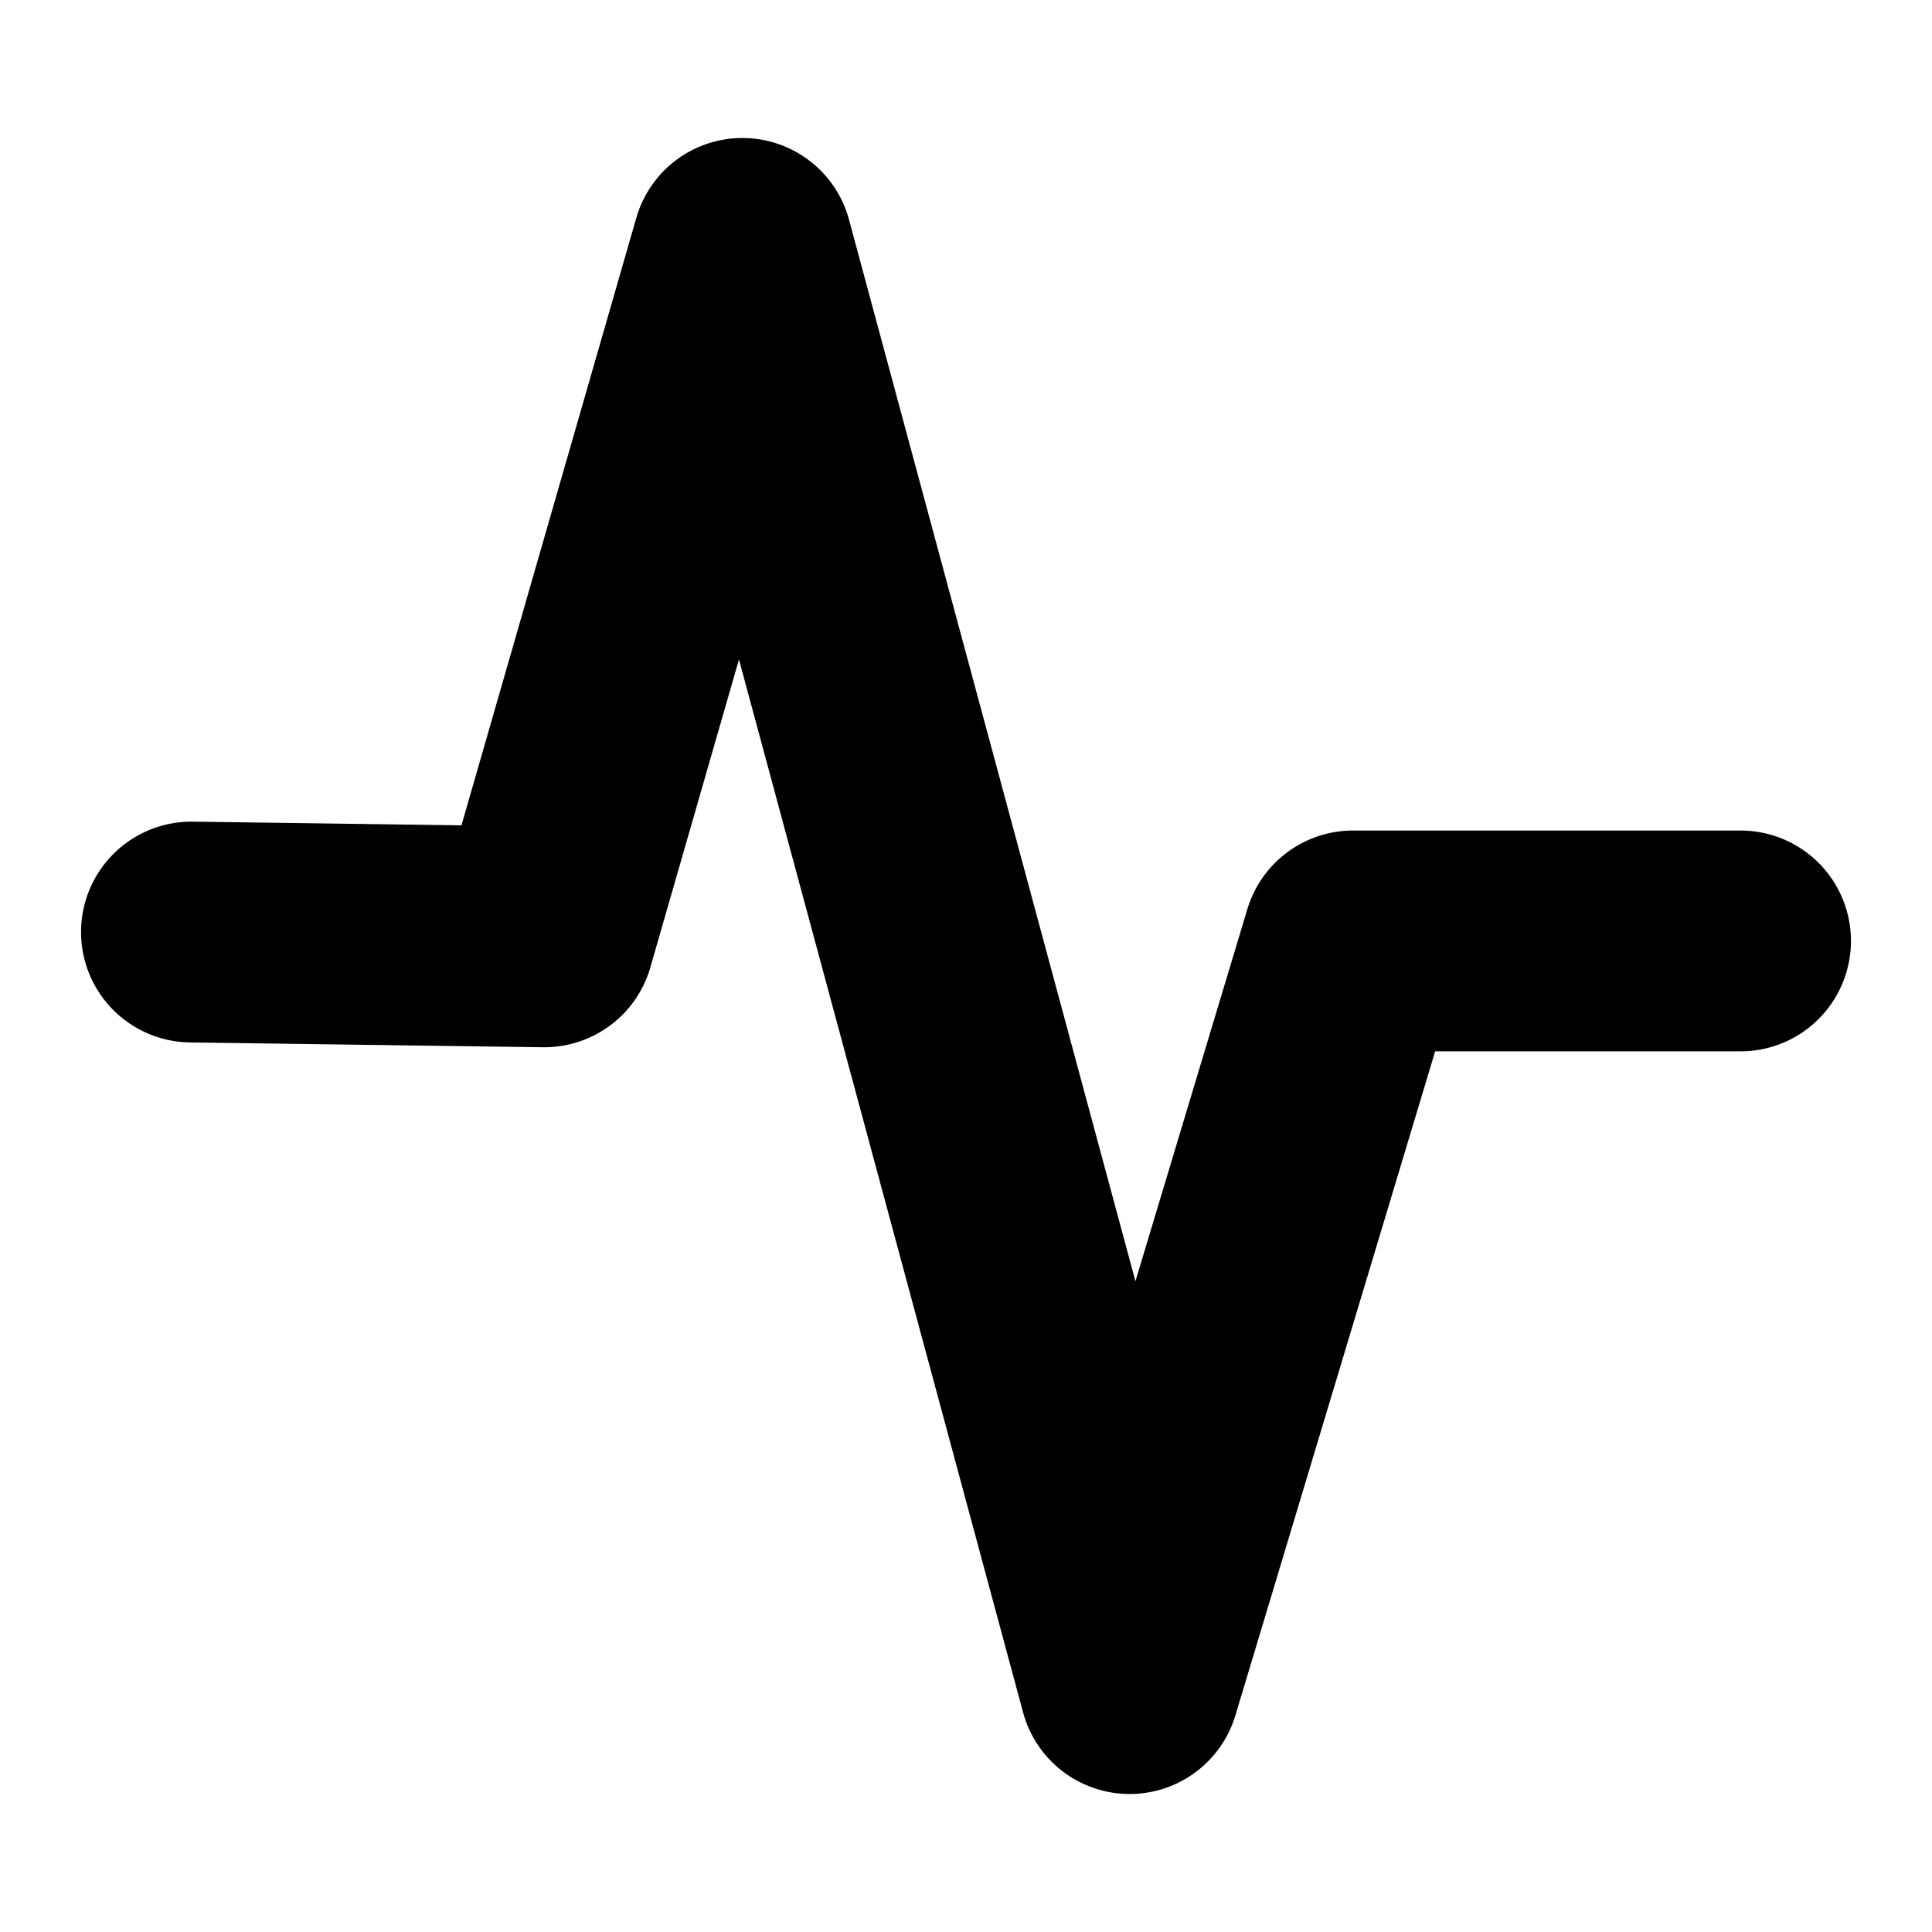 <?xml version="1.0" encoding="UTF-8" standalone="no"?>
<svg
   viewBox="0 0 700 700"
   version="1.1"
   id="svg9724"
   sodipodi:docname="activity.svg"
   inkscape:version="1.3.2 (091e20ef0f, 2023-11-25)"
   width="700"
   height="700"
   xmlns:inkscape="http://www.inkscape.org/namespaces/inkscape"
   xmlns:sodipodi="http://sodipodi.sourceforge.net/DTD/sodipodi-0.dtd"
   xmlns="http://www.w3.org/2000/svg"
   xmlns:svg="http://www.w3.org/2000/svg">
  <defs
     id="defs9728" />
  <sodipodi:namedview
     id="namedview9726"
     pagecolor="#ffffff"
     bordercolor="#666666"
     borderopacity="1.0"
     inkscape:showpageshadow="2"
     inkscape:pageopacity="0.0"
     inkscape:pagecheckerboard="0"
     inkscape:deskcolor="#d1d1d1"
     showgrid="true"
     inkscape:zoom="0.59480855"
     inkscape:cx="300.09656"
     inkscape:cy="414.41906"
     inkscape:window-width="1920"
     inkscape:window-height="1008"
     inkscape:window-x="0"
     inkscape:window-y="1080"
     inkscape:window-maximized="1"
     inkscape:current-layer="svg9724"
     showguides="true">
    <inkscape:grid
       type="xygrid"
       id="grid9972"
       originx="0"
       originy="0"
       spacingy="1"
       spacingx="1"
       units="px"
       visible="true" />
  </sodipodi:namedview>
  <path
     style="color:#000000;fill:#000000;stroke-linecap:round;stroke-linejoin:round;-inkscape-stroke:none;paint-order:stroke fill markers"
     d="M 269.32,50.002 A 40.004,40.004 0 0 0 230.549,78.926 L 167.199,299.031 69.912,297.701 a 40,40 0 0 0 -40.543,39.451 40,40 0 0 0 39.449,40.543 l 127.828,1.744 a 40.004,40.004 0 0 0 38.986,-28.932 l 32.113,-111.576 102.936,381.498 a 40.004,40.004 0 0 0 76.924,1.102 l 72.375,-240.611 h 110.654 a 40,40 0 0 0 40,-40 40,40 0 0 0 -40,-40 H 490.242 A 40.004,40.004 0 0 0 451.938,329.398 L 411.389,464.203 307.605,79.57 A 40.004,40.004 0 0 0 269.32,50.002 Z"
     id="path1" />
</svg>
